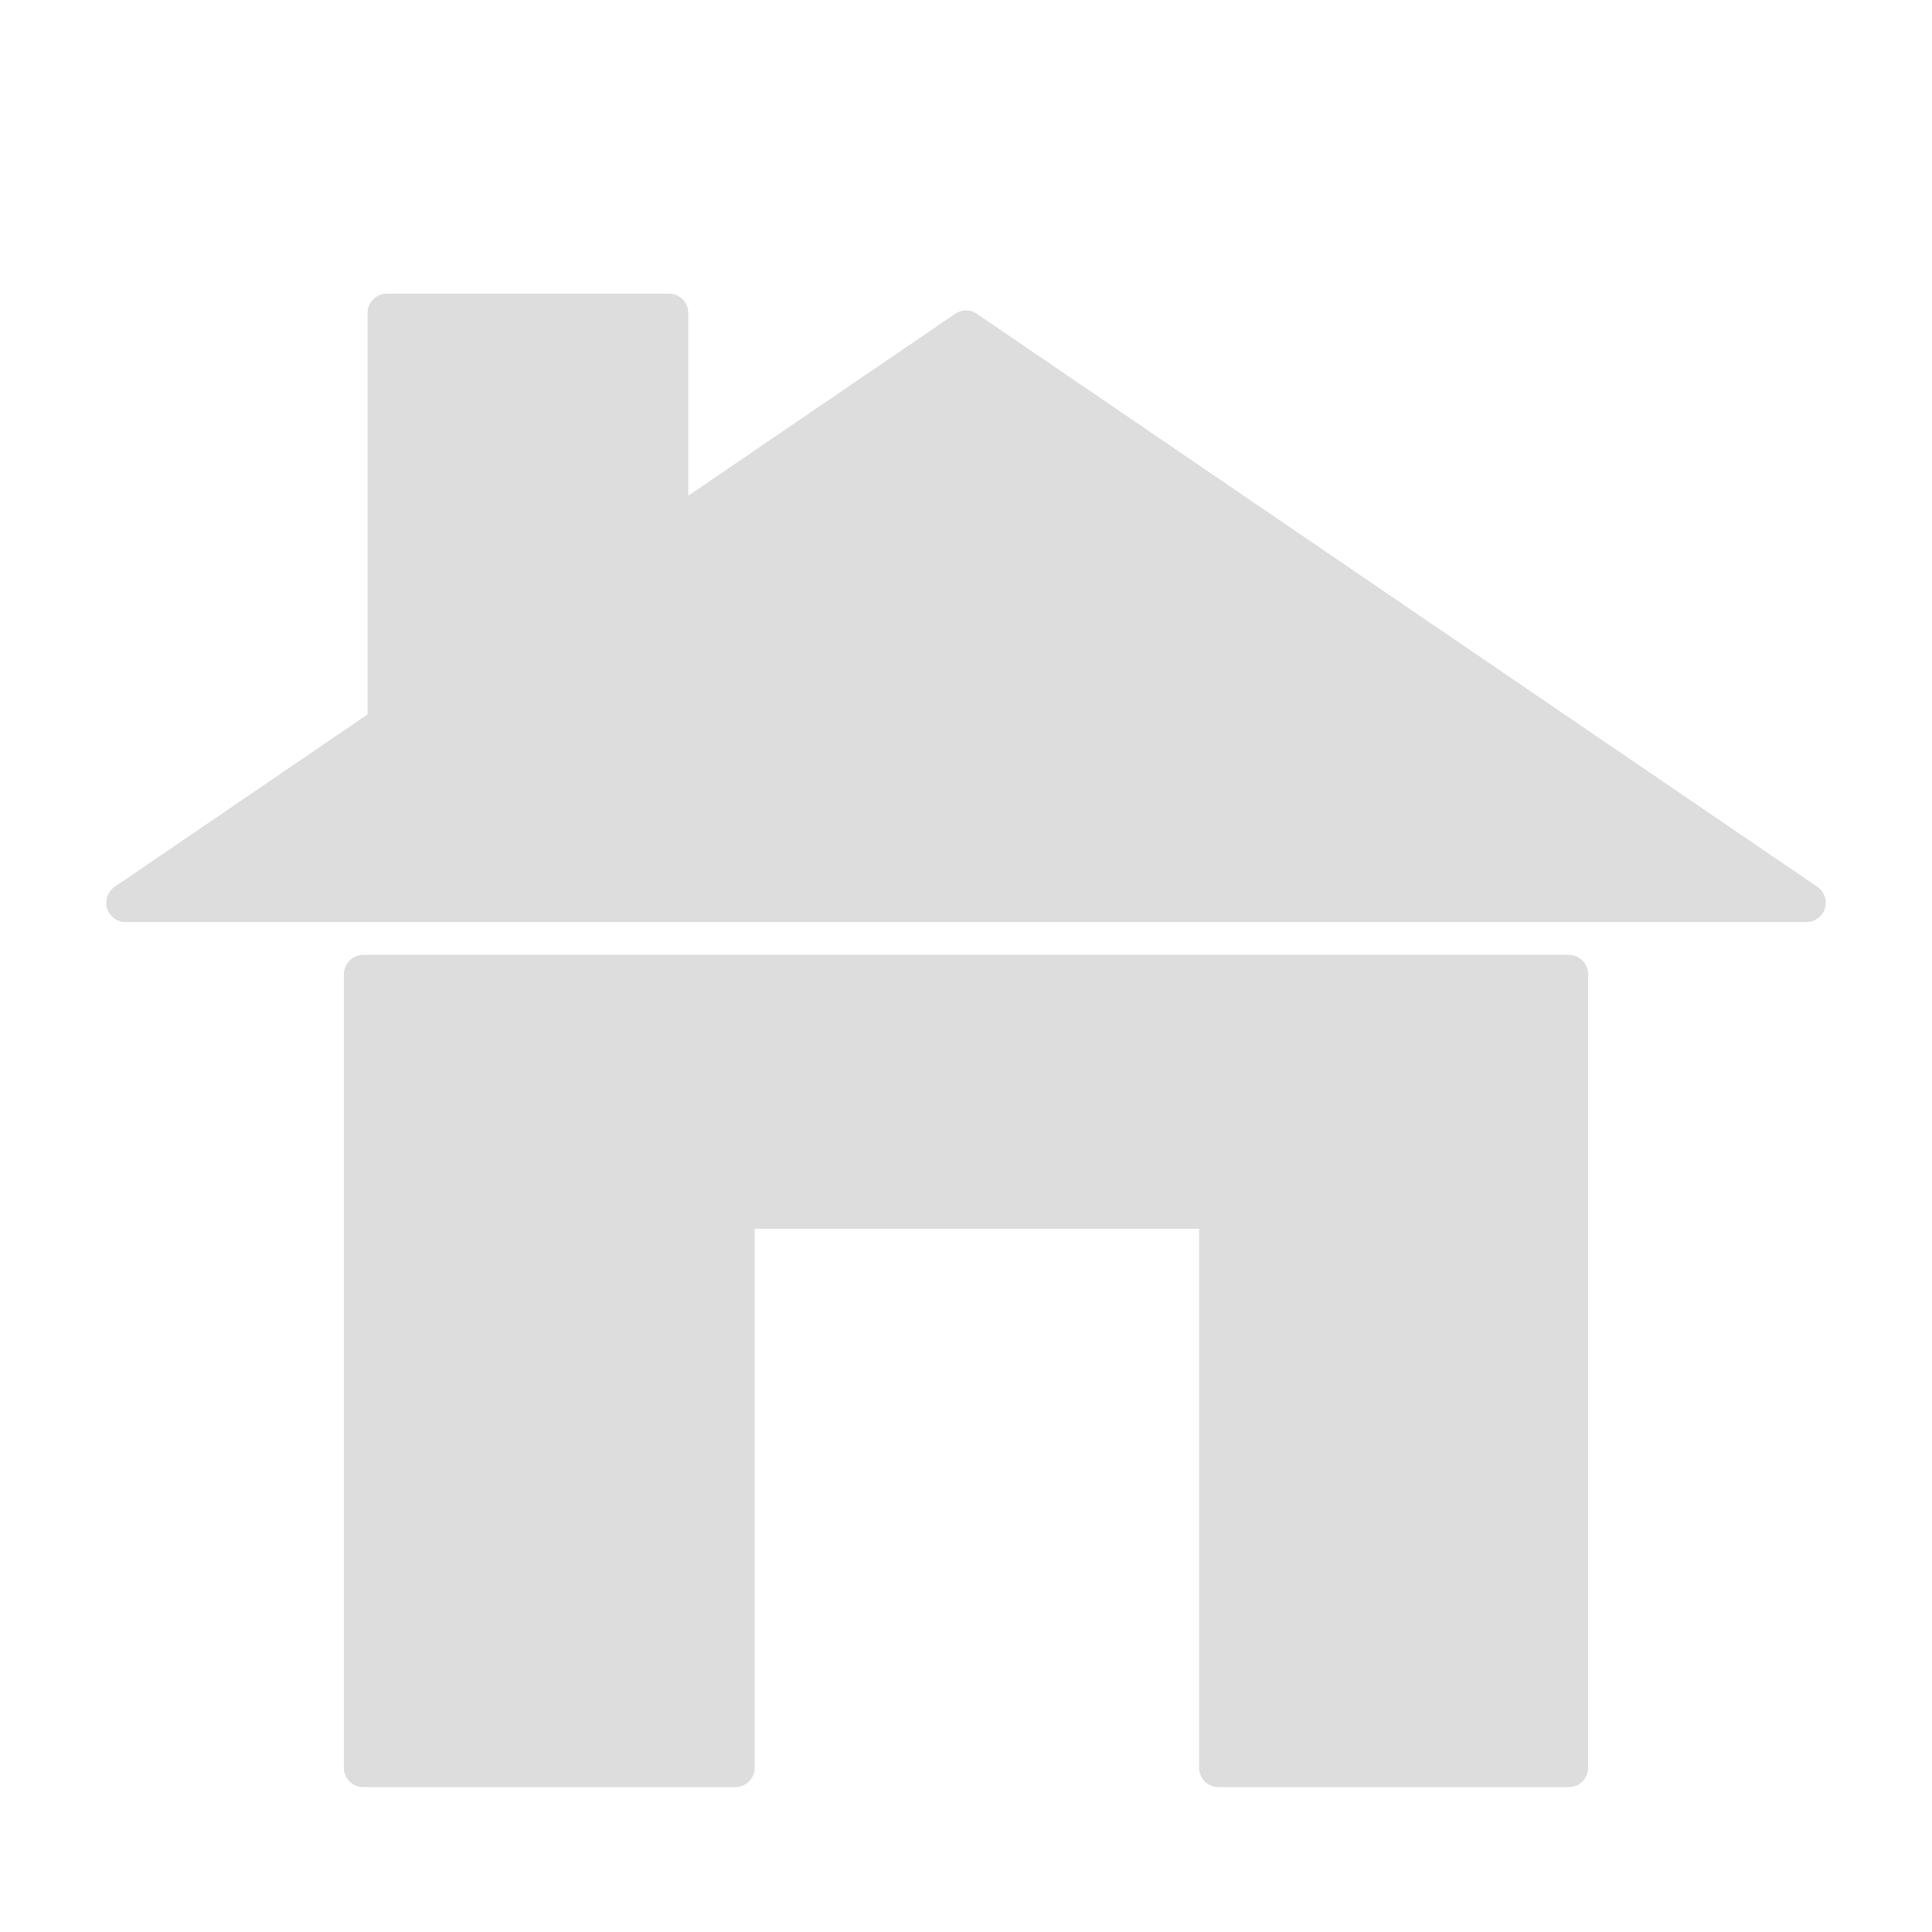 <?xml version="1.0" encoding="UTF-8" standalone="no"?>
<!-- Created with Inkscape (http://www.inkscape.org/) -->

<svg
   xmlns:dc="http://purl.org/dc/elements/1.1/"
   xmlns:cc="http://creativecommons.org/ns#"
   xmlns:rdf="http://www.w3.org/1999/02/22-rdf-syntax-ns#"
   xmlns:svg="http://www.w3.org/2000/svg"
   xmlns="http://www.w3.org/2000/svg"
   xmlns:sodipodi="http://sodipodi.sourceforge.net/DTD/sodipodi-0.dtd"
   xmlns:inkscape="http://www.inkscape.org/namespaces/inkscape"
   width="250"
   height="250"
   id="svg2"
   version="1.1"
   inkscape:version="0.48.3.1 r9886"
   sodipodi:docname="favorite-unmark-inverse.svg"
   inkscape:export-filename="/home/jukka/workspace/Harmattan/Meegopas/images/home-unmark.png"
   inkscape:export-xdpi="36"
   inkscape:export-ydpi="36">
  <defs
     id="defs4">
    <marker
       inkscape:stockid="Arrow1Lstart"
       orient="auto"
       refY="0"
       refX="0"
       id="Arrow1Lstart"
       style="overflow:visible">
      <path
         id="path3925"
         d="M 0,0 5,-5 -12.5,0 5,5 0,0 z"
         style="fill-rule:evenodd;stroke:#000000;stroke-width:1pt"
         transform="matrix(0.8,0,0,0.8,10,0)"
         inkscape:connector-curvature="0" />
    </marker>
  </defs>
  <sodipodi:namedview
     id="base"
     pagecolor="#ffffff"
     bordercolor="#666666"
     borderopacity="1.0"
     inkscape:pageopacity="0.0"
     inkscape:pageshadow="2"
     inkscape:zoom="1"
     inkscape:cx="-4.283326"
     inkscape:cy="114.32342"
     inkscape:document-units="px"
     inkscape:current-layer="layer1"
     showgrid="false"
     inkscape:snap-global="true"
     inkscape:snap-center="false"
     inkscape:snap-page="false"
     inkscape:snap-grids="false"
     inkscape:snap-to-guides="false"
     inkscape:window-width="1240"
     inkscape:window-height="970"
     inkscape:window-x="331"
     inkscape:window-y="112"
     inkscape:window-maximized="0"
     fit-margin-top="20"
     fit-margin-left="20"
     fit-margin-right="20"
     fit-margin-bottom="20" />
  <g
     inkscape:label="Layer 1"
     inkscape:groupmode="layer"
     id="layer1"
     transform="translate(-178.009,-432.75)">
    <path
       style="fill:#dddddd;fill-opacity:1;fill-rule:evenodd;stroke:#dddddd;stroke-width:5;stroke-linecap:round;stroke-linejoin:round;stroke-miterlimit:4;stroke-opacity:1;stroke-dasharray:none"
       d="m 225.009,558.812 0,102.688 48.156,0 0,-72.25 62.5,0 0,72.25 7.344,0 31.156,0 6.844,0 0,-102.688 -156,0 z"
       id="rect2985"
       inkscape:connector-curvature="0" />
    <path
       style="fill:#dddddd;fill-opacity:1;fill-rule:evenodd;stroke:#dddddd;stroke-width:5;stroke-linecap:round;stroke-linejoin:round;stroke-miterlimit:4;stroke-opacity:1;stroke-dasharray:none"
       d="m 228.071,473.25 0,53.267 -33.812,23.046 217.5,0 -108.75,-74.138 -38.438,26.198 0,-28.373 -36.5,0 z"
       id="path3763"
       inkscape:connector-curvature="0" />
  </g>
</svg>
